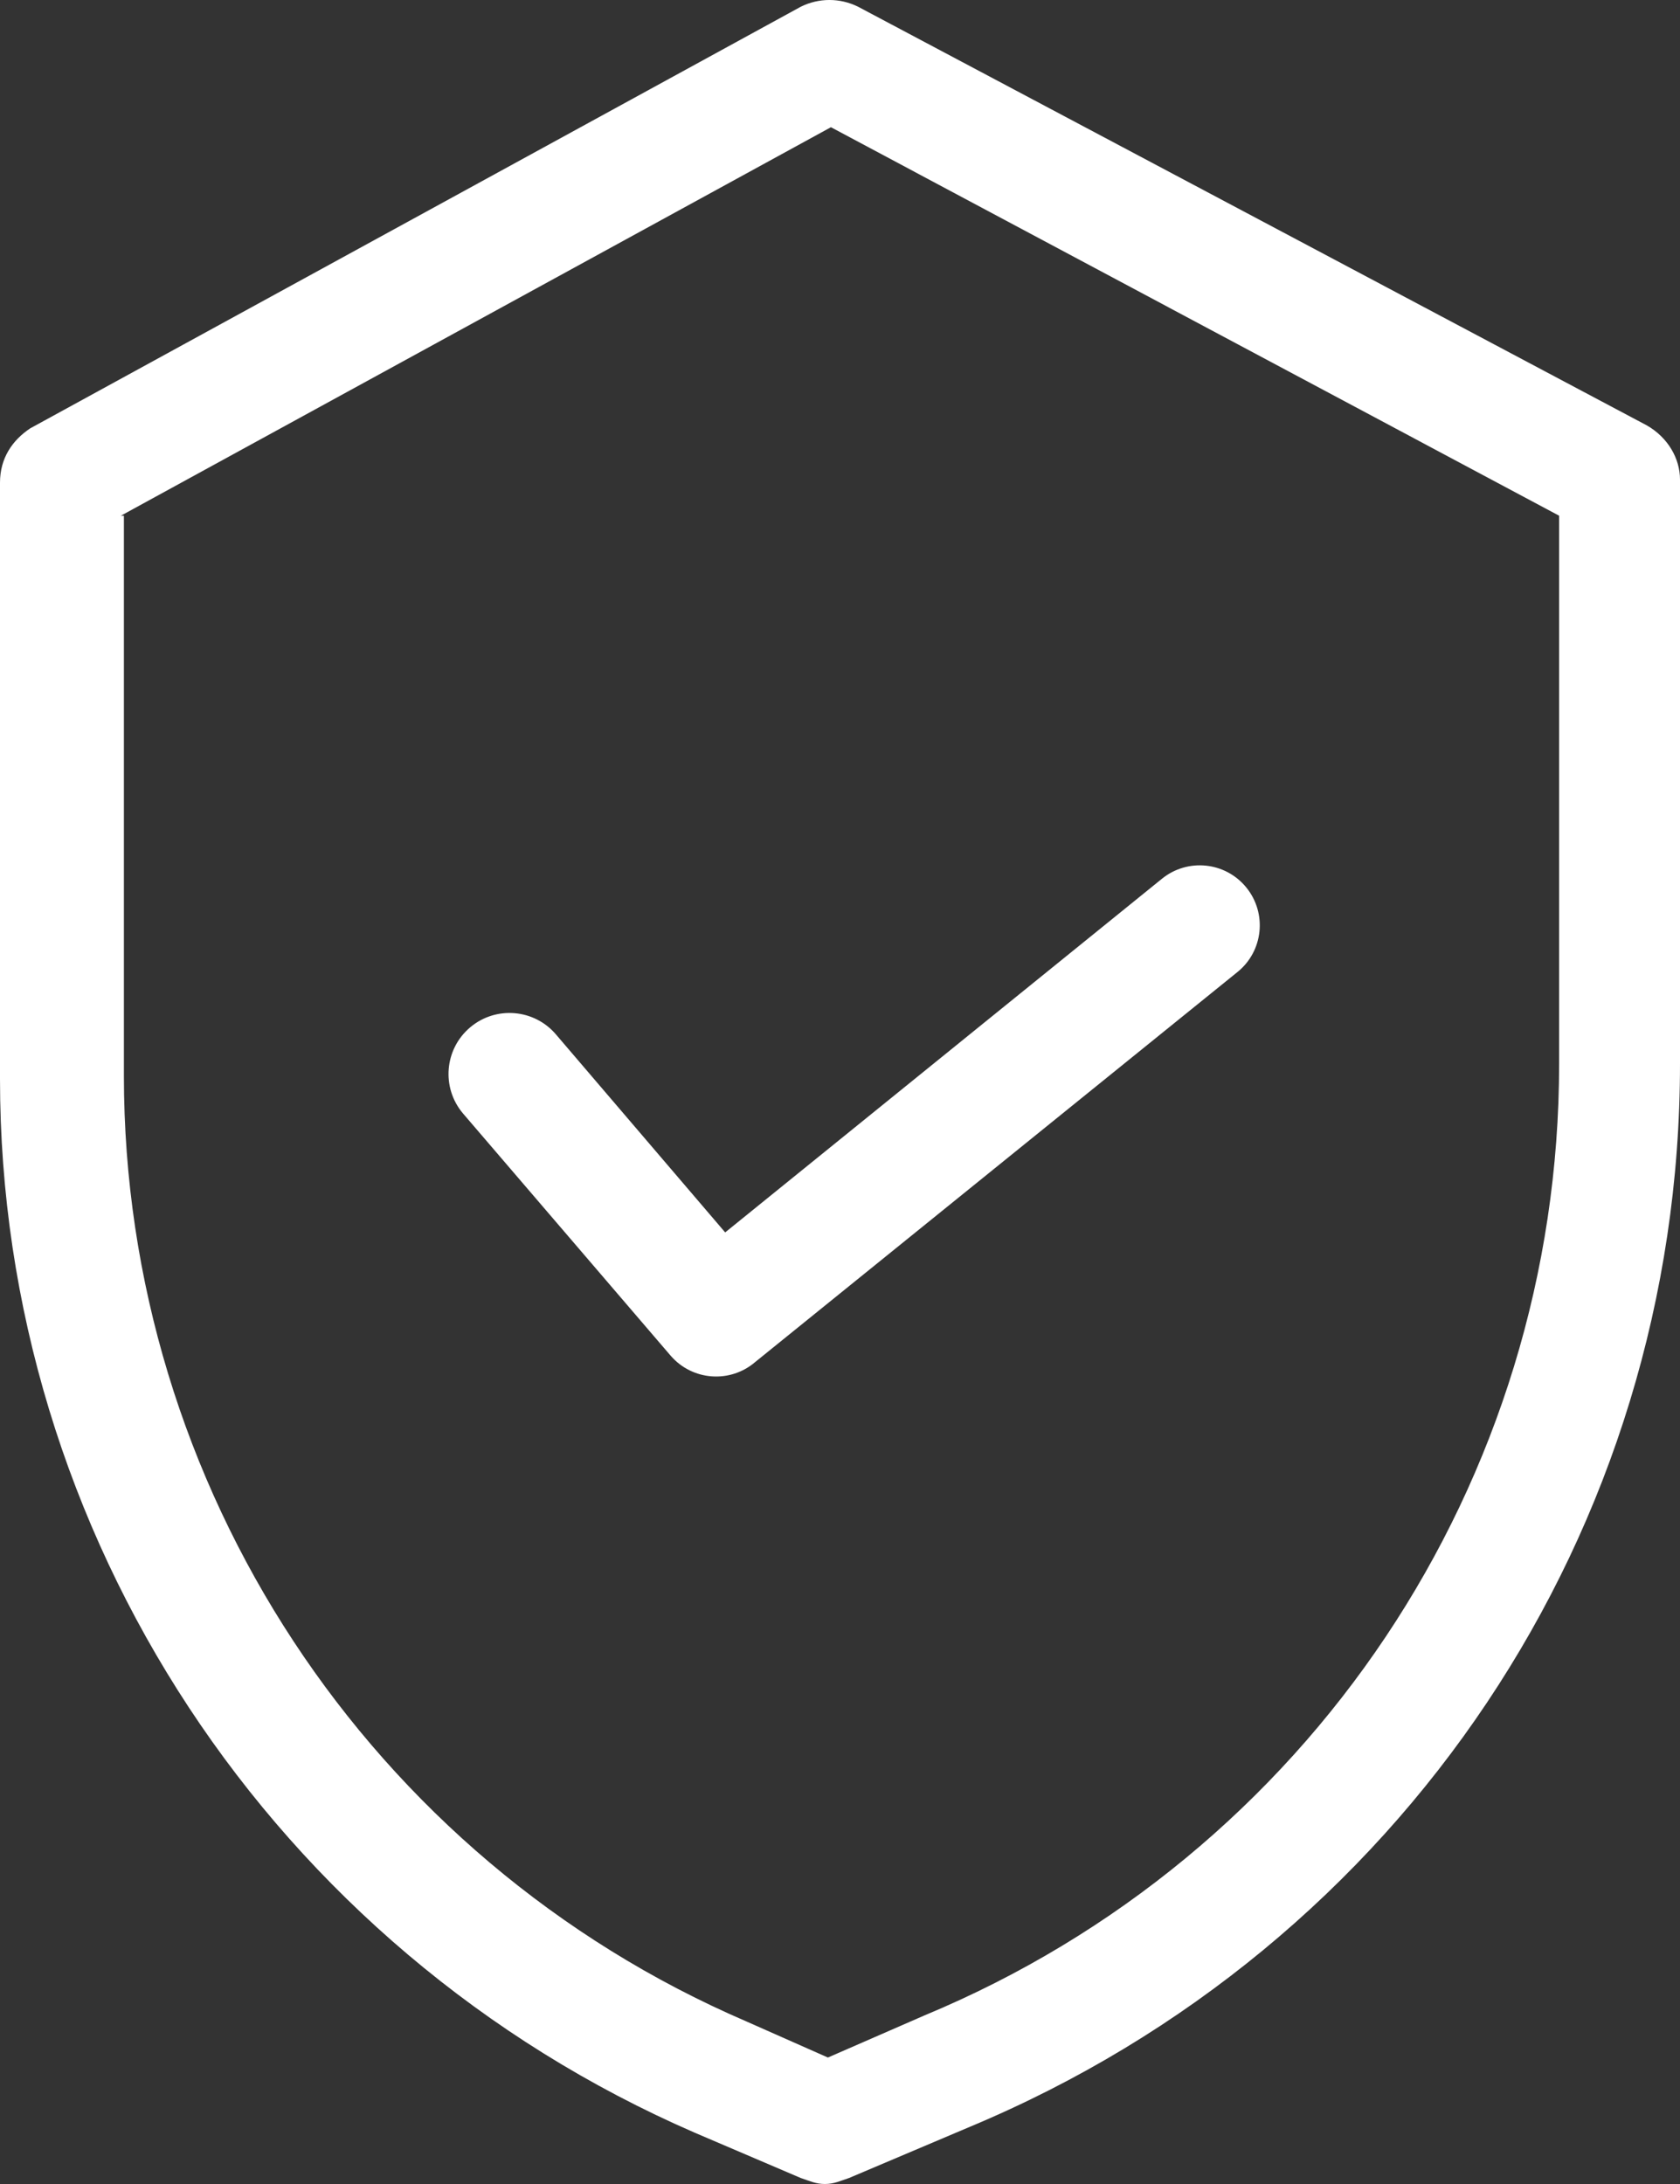 <svg width="40" height="52" viewBox="0 0 40 52" fill="none" xmlns="http://www.w3.org/2000/svg">
<rect x="0" y="0" width="40" height="52" fill="#333333" stroke="none"/>
<path d="M16.547 50.781L19.065 51.857C19.28 51.928 19.424 52 19.64 52C19.856 52 20 51.928 20.216 51.857L23.093 50.638C33.381 46.336 40 36.441 40 25.328V11.418C40 10.916 39.712 10.415 39.209 10.128L20.432 0.161C20 -0.054 19.496 -0.054 19.065 0.161L0.719 10.199C0.288 10.486 0 10.916 0 11.49V25.686C0 36.513 6.475 46.408 16.547 50.781L16.547 50.781ZM2.878 12.279L19.784 3.029L37.122 12.279V25.328C37.122 35.294 31.151 44.185 22.014 47.985L19.712 48.989L17.77 48.129C8.777 44.257 2.95 35.366 2.95 25.615V12.279L2.878 12.279Z" fill="white"/>
<path d="M15.971 32.282C16.488 32.877 17.389 32.941 17.985 32.426V32.426L29.464 23.143C30.078 22.647 30.173 21.747 29.676 21.133V21.133C29.179 20.519 28.279 20.425 27.666 20.922L17.266 29.343L13.235 24.627C12.718 24.022 11.81 23.946 11.2 24.456V24.456C10.579 24.975 10.502 25.901 11.028 26.516L15.971 32.282V32.282Z" fill="white"/>
</svg>
